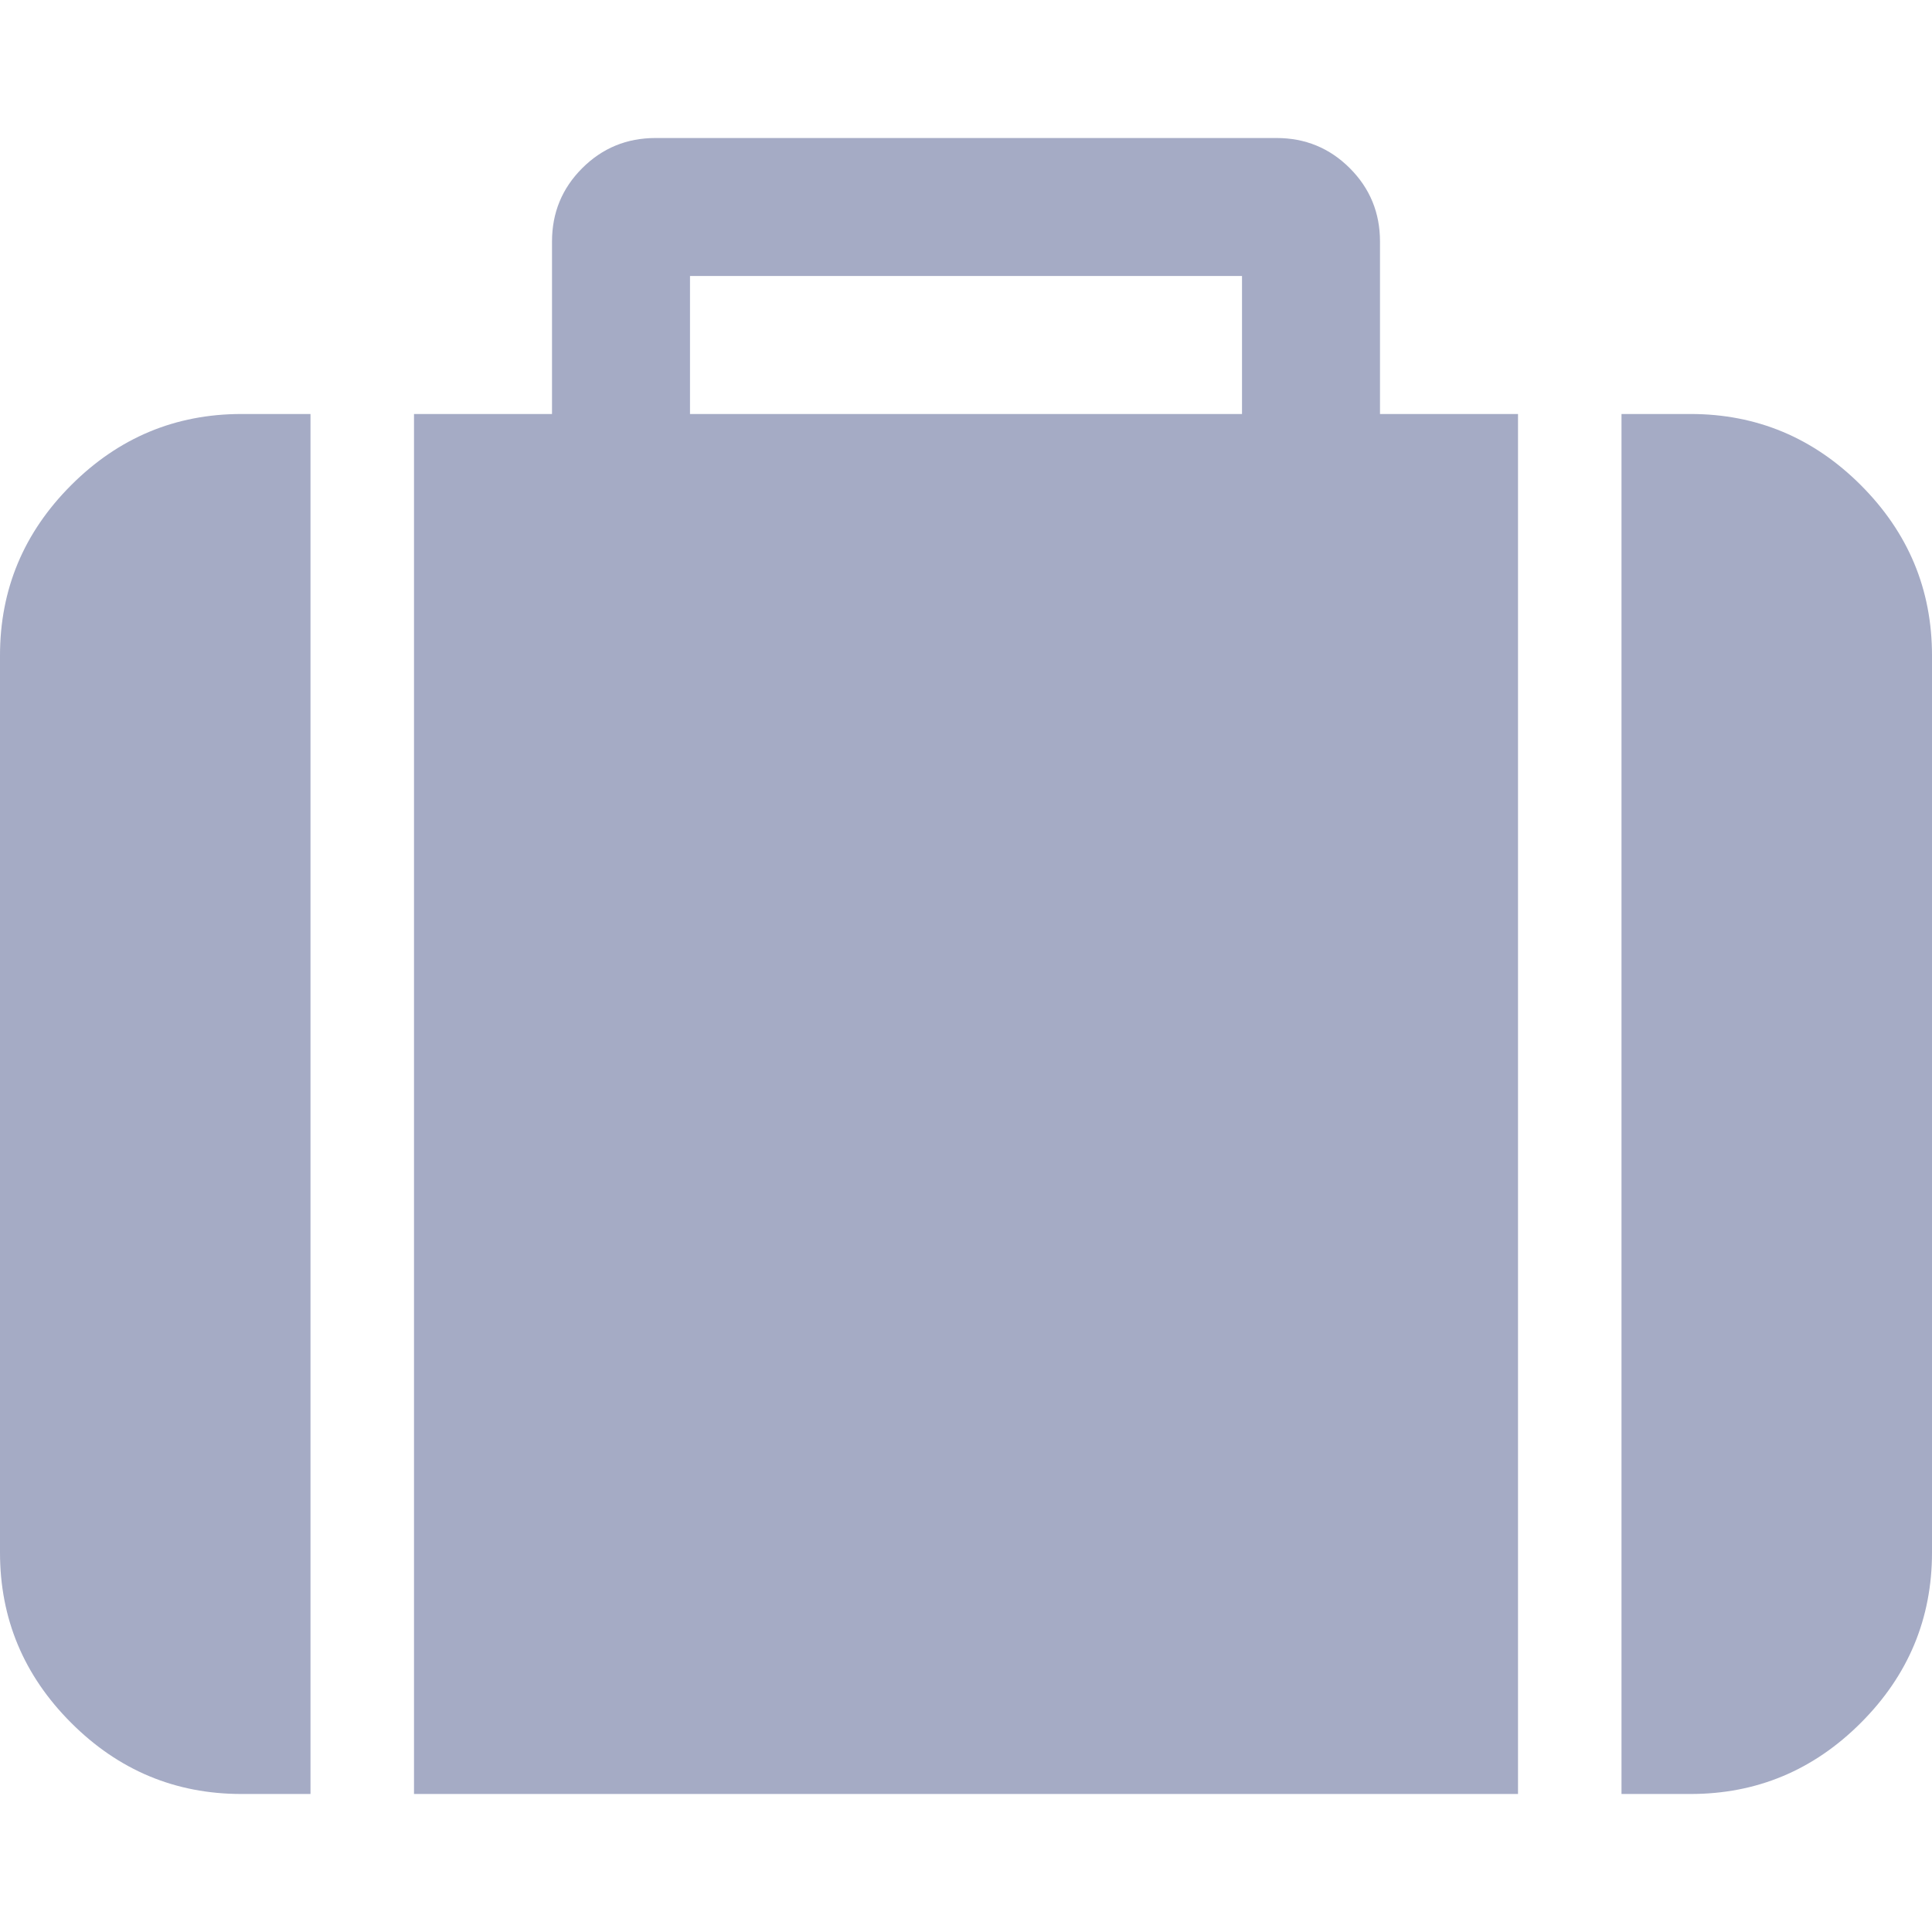 <svg xmlns="http://www.w3.org/2000/svg" viewBox="0 0 511.626 511.627"><path d="M18.842 128.48C6.28 141.043 0 156.08 0 173.588v237.537c0 17.515 6.28 32.552 18.842 45.111 12.563 12.565 27.6 18.842 45.111 18.842h18.271V109.634H63.953c-17.515 0-32.551 6.283-45.111 18.846zm346.604-64.525c0-7.614-2.663-14.084-7.994-19.414-5.325-5.33-11.8-7.993-19.411-7.993H173.589c-7.612 0-14.083 2.663-19.414 7.993-5.33 5.327-7.994 11.799-7.994 19.414v45.679h-36.545v365.444h292.359V109.634h-36.549V63.955zm-36.542 45.679H182.725V73.091h146.179v36.543zm163.881 18.846c-12.563-12.562-27.601-18.846-45.111-18.846H429.4v365.444h18.274c17.511 0 32.548-6.276 45.111-18.842 12.559-12.56 18.842-27.597 18.842-45.111V173.588c-.001-17.508-6.284-32.545-18.842-45.108z" fill="#A5ABC5"/></svg>